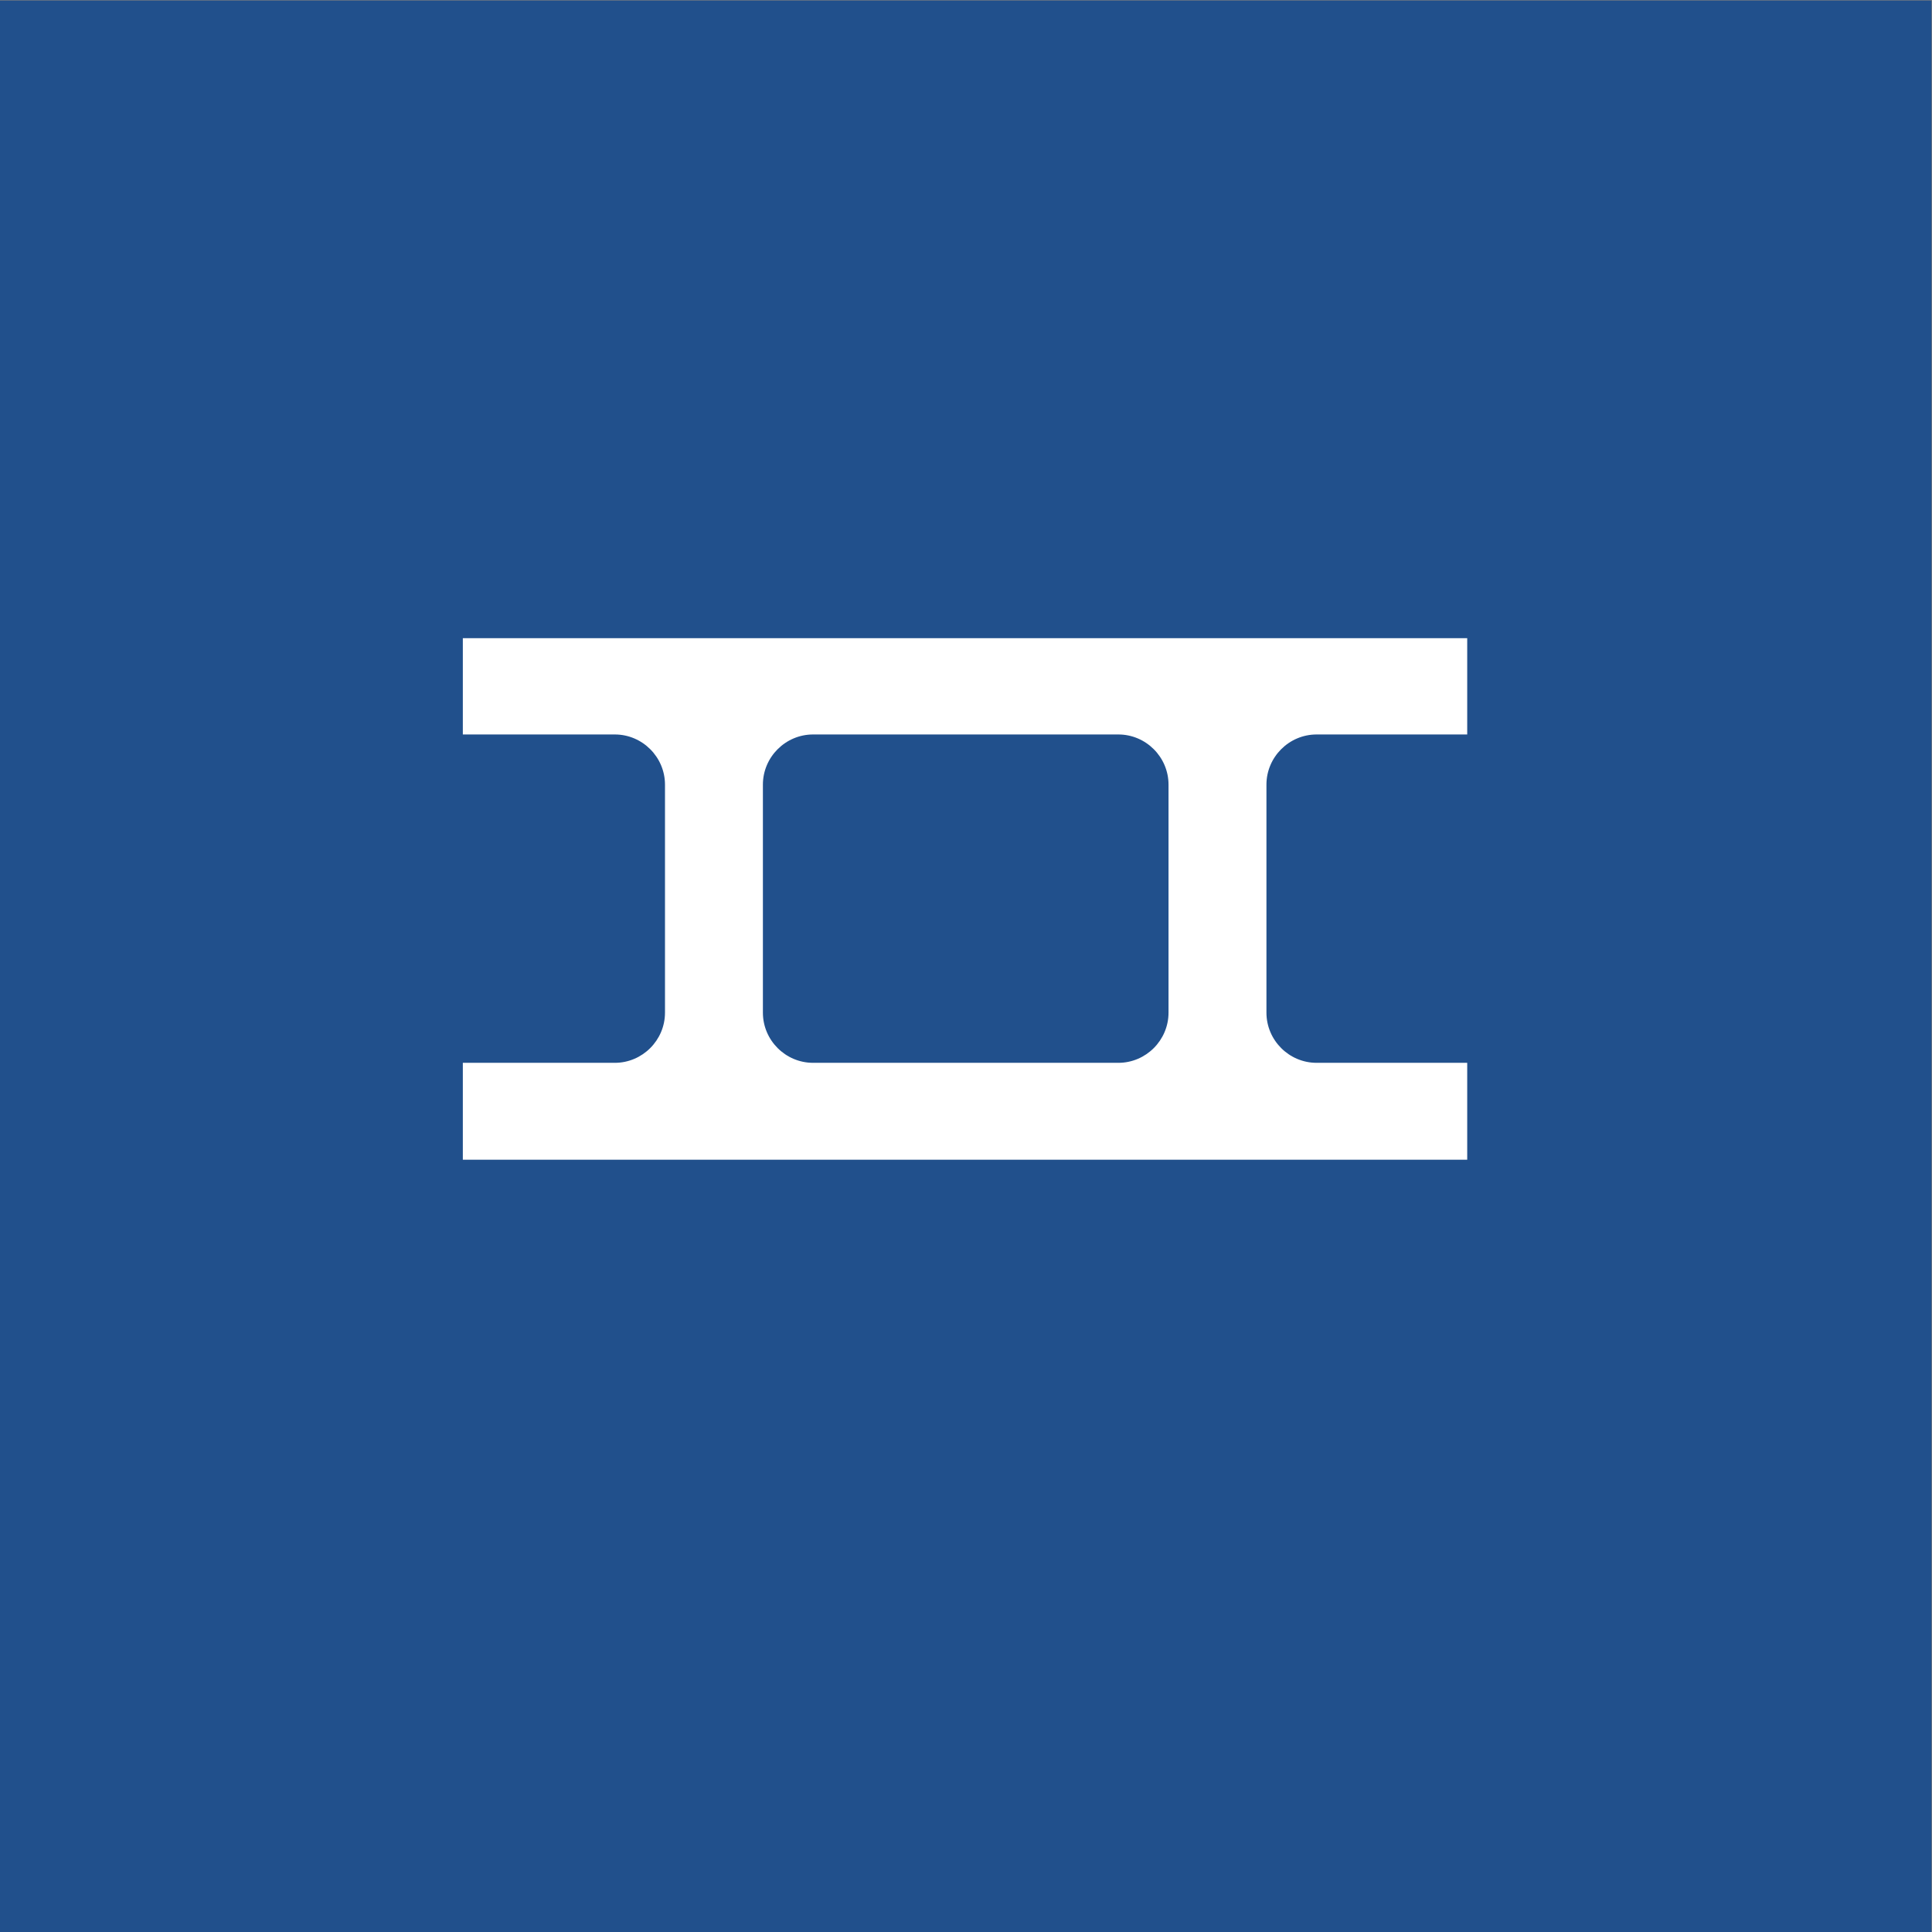 <?xml version="1.0" encoding="UTF-8" standalone="no"?>
<!-- Created with Inkscape (http://www.inkscape.org/) -->

<svg
   version="1.1"
   id="svg2"
   width="680.32"
   height="680.32"
   viewBox="0 0 680.32 680.32"
   sodipodi:docname="BETON_rgb.icon.svg"
   inkscape:version="1.3.2 (091e20e, 2023-11-25, custom)"
   xmlns:inkscape="http://www.inkscape.org/namespaces/inkscape"
   xmlns:sodipodi="http://sodipodi.sourceforge.net/DTD/sodipodi-0.dtd"
   xmlns="http://www.w3.org/2000/svg"
   xmlns:svg="http://www.w3.org/2000/svg">
  <rect x="0" y="0" width="680.32" height="680.32" fill="#808080" stroke="none"/>
  <defs
     id="defs6" />
  <sodipodi:namedview
     id="namedview4"
     pagecolor="#ffffff"
     bordercolor="#000000"
     borderopacity="0.25"
     inkscape:showpageshadow="2"
     inkscape:pageopacity="0.0"
     inkscape:pagecheckerboard="0"
     inkscape:deskcolor="#d1d1d1"
     inkscape:zoom="1.6859713"
     inkscape:cx="340.16"
     inkscape:cy="340.16"
     inkscape:window-width="2560"
     inkscape:window-height="1361"
     inkscape:window-x="2551"
     inkscape:window-y="-9"
     inkscape:window-maximized="1"
     inkscape:current-layer="g8" />
  <g
     id="g8"
     inkscape:groupmode="layer"
     inkscape:label="ink_ext_XXXXXX"
     transform="matrix(1.333,0,0,-1.333,0,680.32)">
    <g
       id="g10"
       transform="scale(0.1)">
      <path
         d="M 5102.36,0 H 0 V 5102.36 H 5102.36 V 0"
         style="fill:#21508c;fill-opacity:1;fill-rule:nonzero;stroke:none"
         id="path12" />
      <path
         d="m 3086.83,2428.64 c 0,-72.92 -59.66,-132.58 -132.58,-132.58 h -806.33 c -72.93,0 -132.59,59.66 -132.59,132.58 v 602.24 c 0,72.92 59.66,132.58 132.59,132.58 h 806.33 c 72.92,0 132.58,-59.66 132.58,-132.58 z m 391.25,-132.58 c -72.92,0 -132.58,59.66 -132.58,132.58 v 602.24 c 0,72.92 59.66,132.58 132.58,132.58 h 397.79 v 254.31 H 1222.64 v -254.31 h 401.44 c 72.92,0 132.58,-59.66 132.58,-132.58 v -602.24 c 0,-72.92 -59.66,-132.58 -132.58,-132.58 h -401.44 v -255.93 h 2653.23 v 255.93 h -397.79"
         style="fill:#ffffff;fill-opacity:1;fill-rule:nonzero;stroke:none"
         id="path24" />
    </g>
  </g>
</svg>
